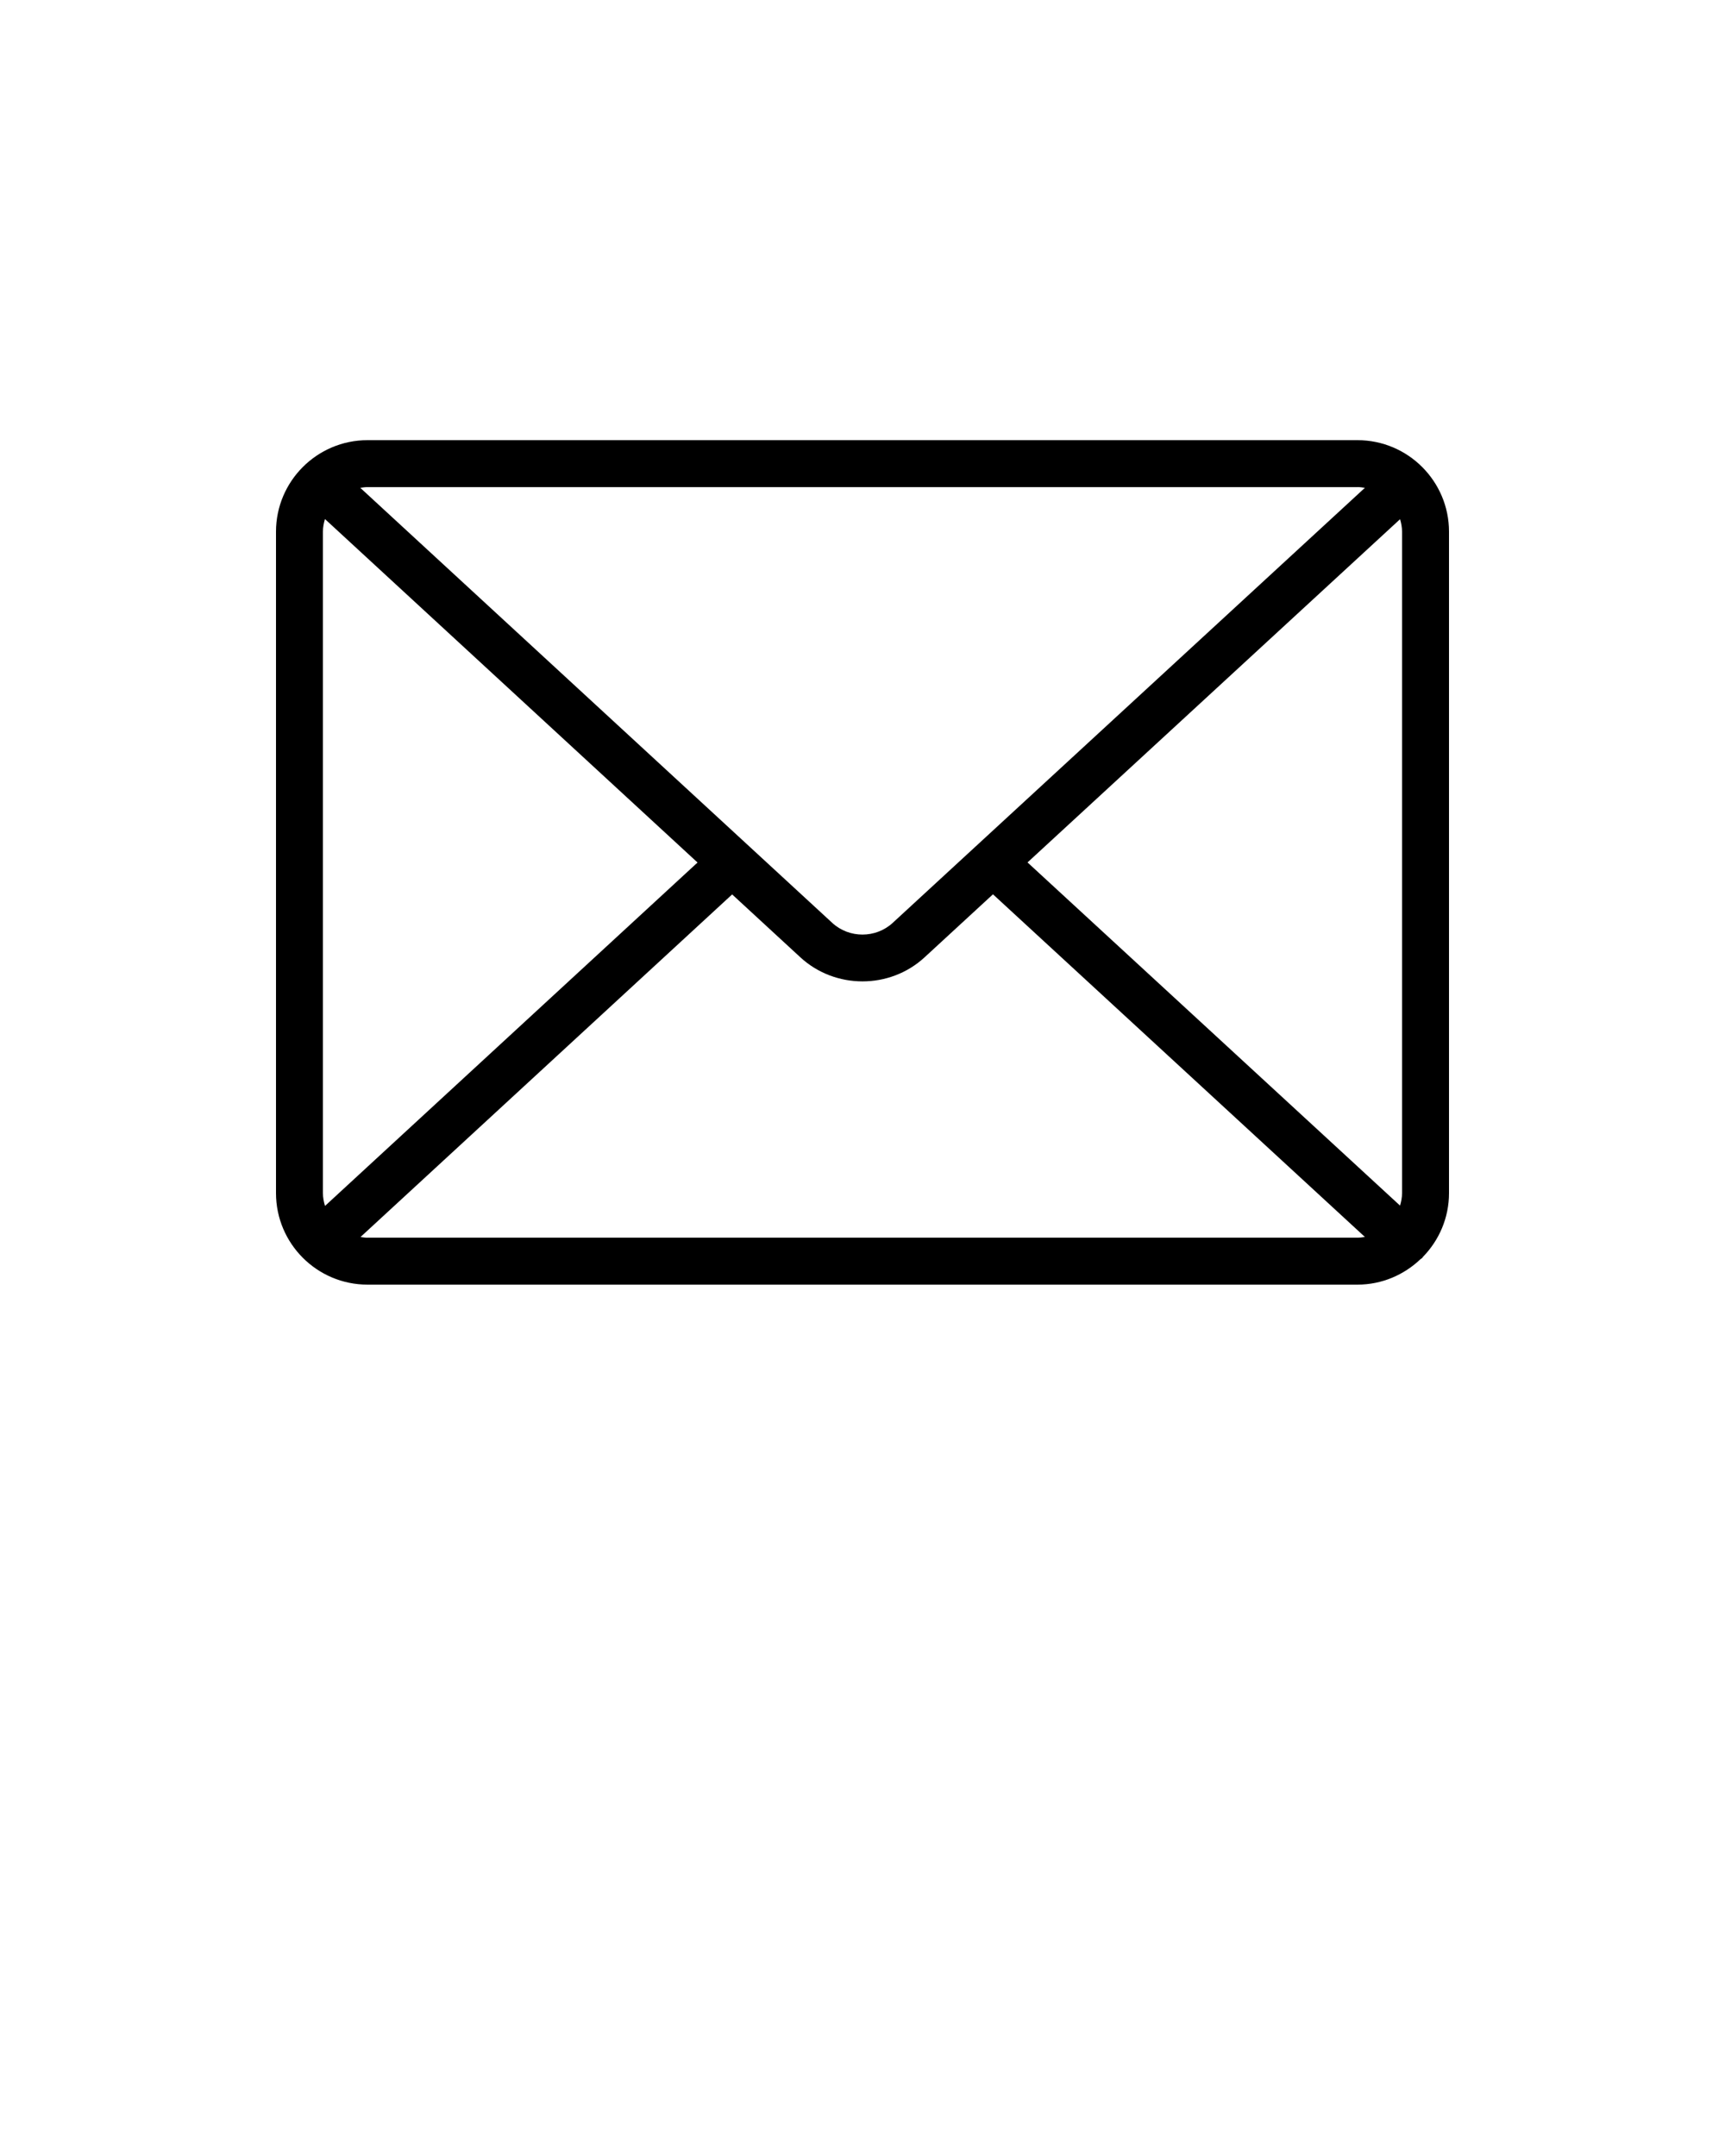 <svg xmlns="http://www.w3.org/2000/svg" xmlns:xlink="http://www.w3.org/1999/xlink" version="1.1" x="0px" y="0px" viewBox="0 0 60 75" style="enable-background:new 0 0 60 60;" xml:space="preserve"><path d="M12.783,44.688h34.434c0.85,0,1.619-0.34,2.191-0.885  c0.019-0.017,0.043-0.024,0.061-0.043c0.008-0.009,0.011-0.021,0.019-0.031  c0.562-0.574,0.912-1.358,0.912-2.224V18.495c0-1.755-1.428-3.183-3.183-3.183  H12.783c-1.755,0-3.183,1.428-3.183,3.183v23.01  C9.6,43.26,11.028,44.688,12.783,44.688z M24.262,30.004L11.305,41.95  c-0.043-0.142-0.073-0.289-0.073-0.445V18.495c0-0.153,0.029-0.299,0.071-0.439  L24.262,30.004z M12.783,43.056c-0.083,0-0.163-0.012-0.243-0.025l12.926-11.917  l2.377,2.192c0.605,0.555,1.38,0.833,2.156,0.833  c0.776,0,1.551-0.277,2.156-0.833l2.383-2.196l12.936,11.919  c-0.084,0.014-0.168,0.026-0.256,0.026H12.783z M48.698,18.061  c0.041,0.139,0.069,0.282,0.069,0.434v23.01c0,0.152-0.029,0.296-0.07,0.434  l-12.957-11.938L48.698,18.061z M47.217,16.944c0.088,0,0.173,0.012,0.257,0.026  L31.05,32.104c-0.589,0.542-1.512,0.543-2.101,0.001L12.532,16.97  c0.082-0.013,0.165-0.025,0.251-0.025H47.217z"/></svg>